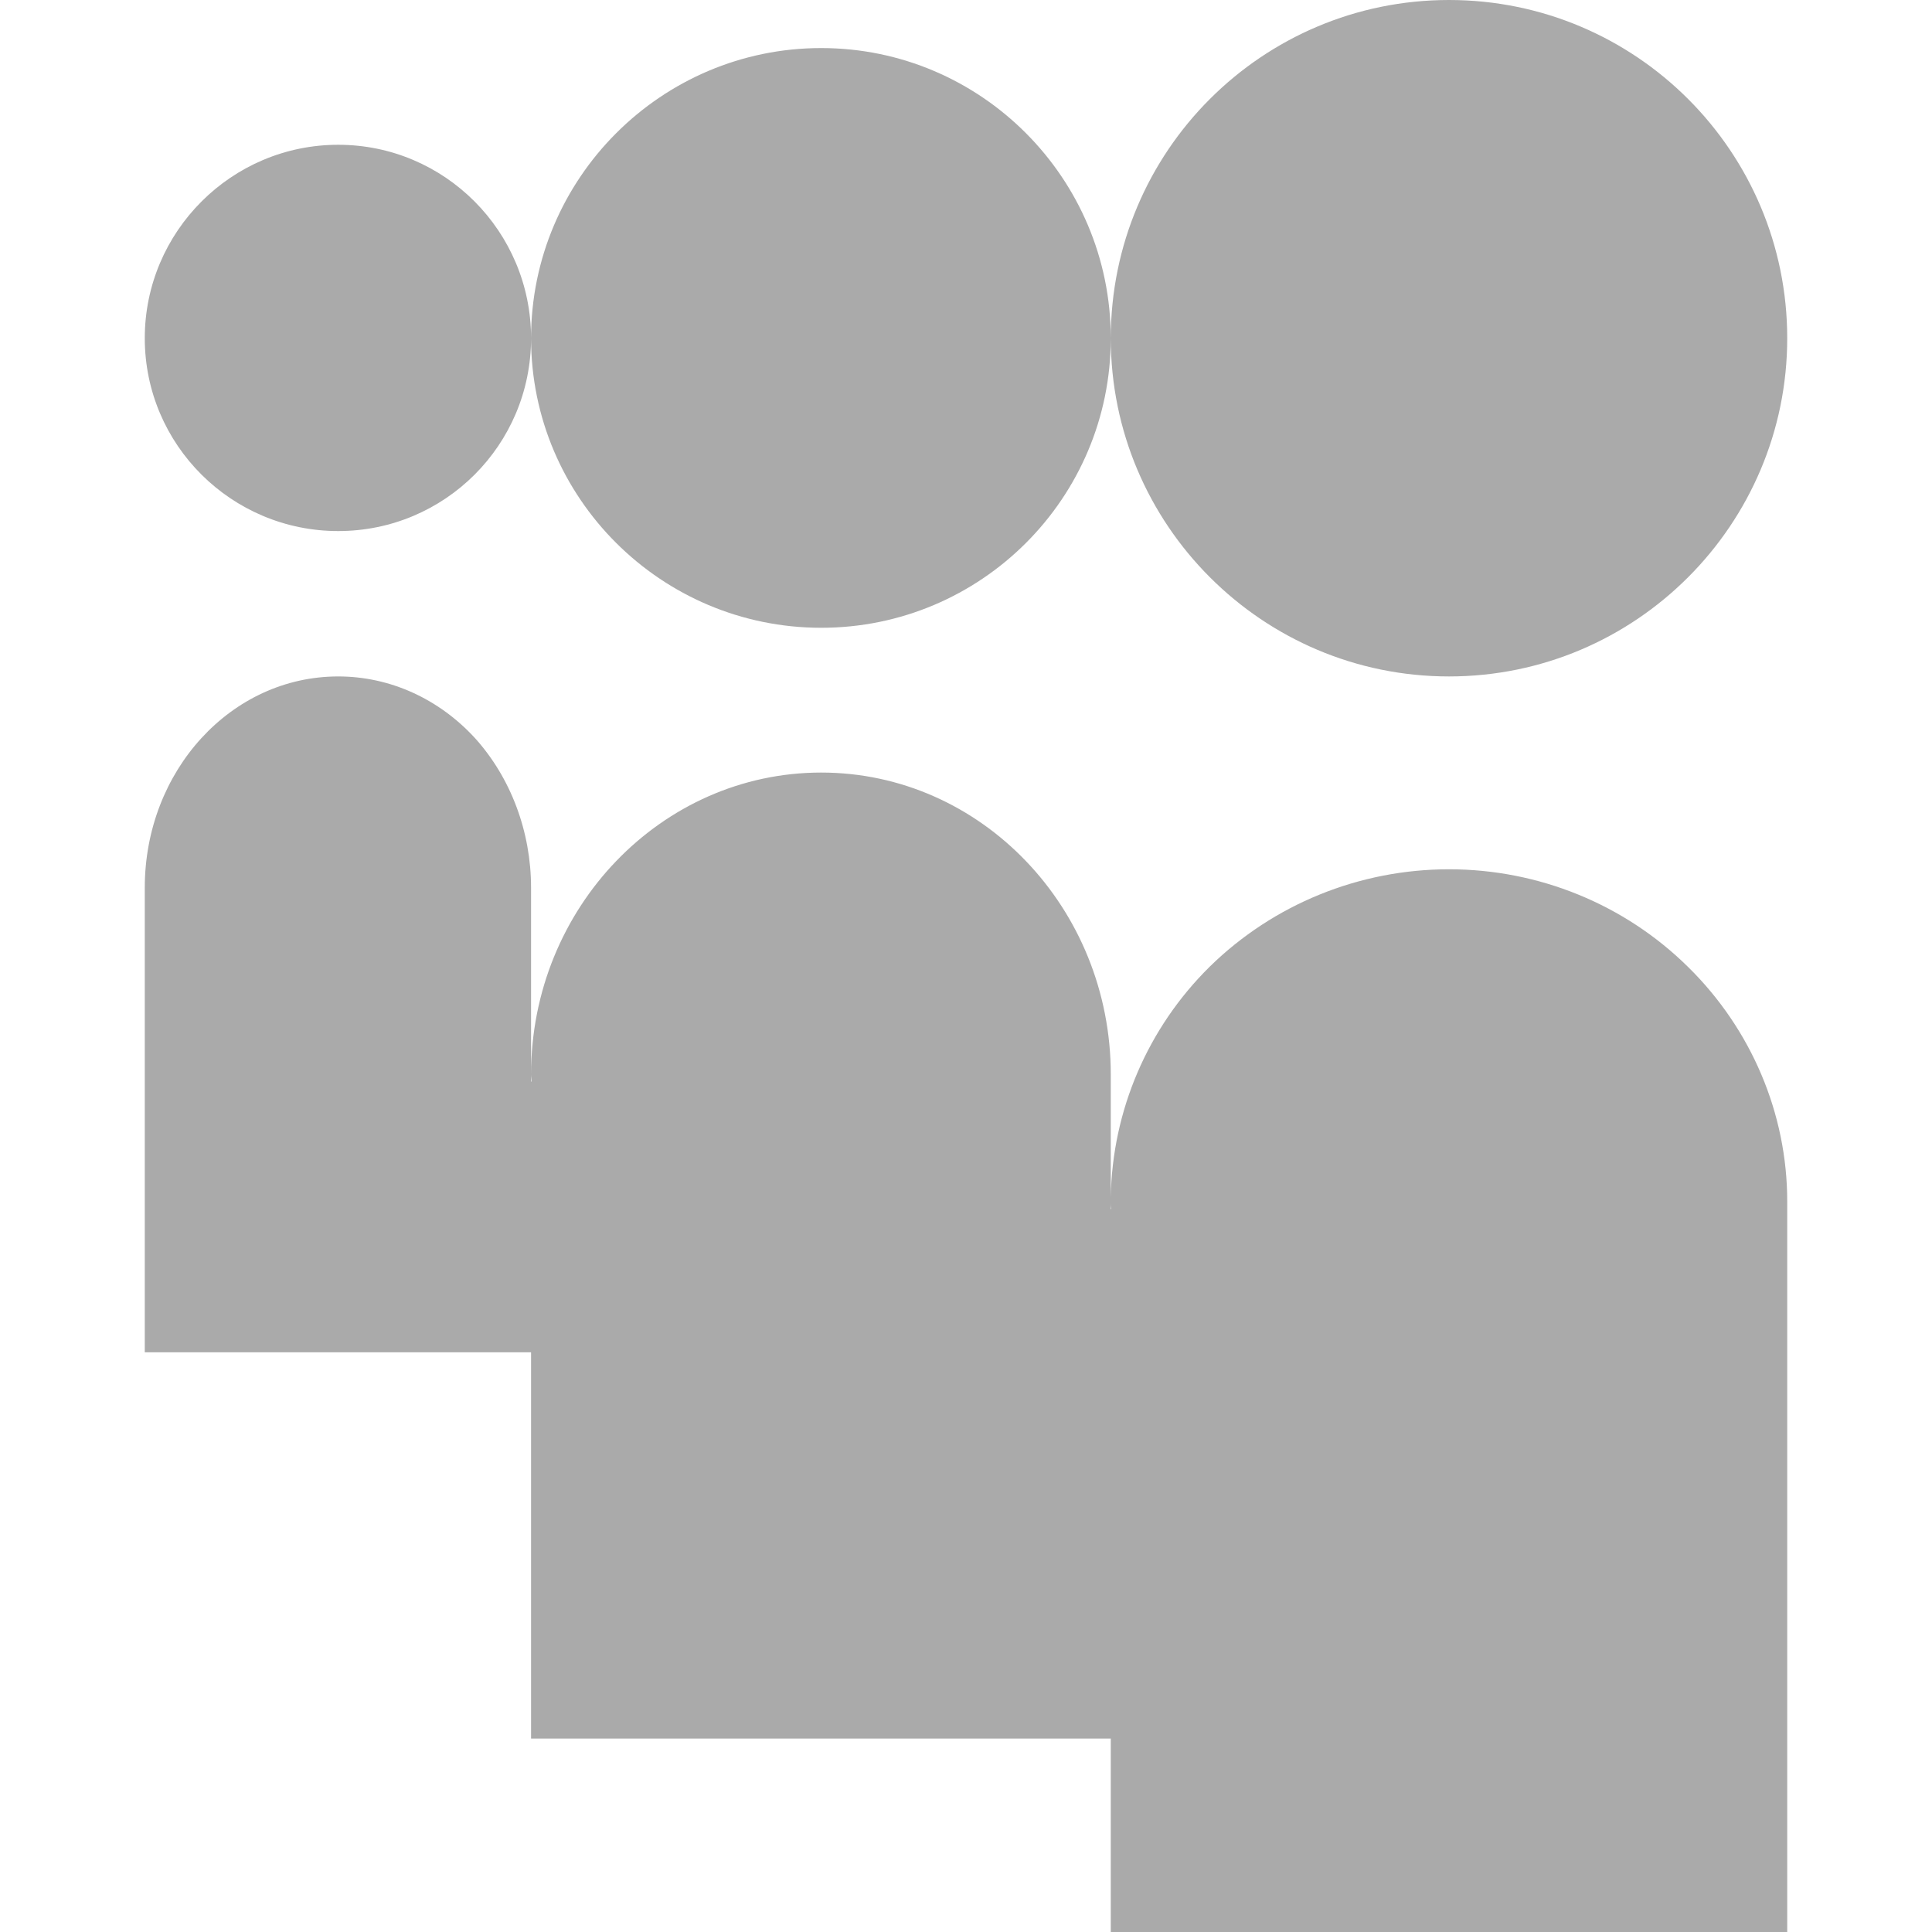 
<svg xmlns="http://www.w3.org/2000/svg" xmlns:xlink="http://www.w3.org/1999/xlink" width="16px" height="16px" viewBox="0 0 16 16" version="1.1">
<g id="surface1">
<path style=" stroke:none;fill-rule:evenodd;fill:#aaaaaa;fill-opacity:1;" d="M 9.199 9.957 C 9.199 9.977 9.199 9.992 9.203 10.012 L 9.199 10.012 Z M 9.199 2.801 C 9.199 1.254 10.453 0 12 0 C 13.547 0 14.801 1.254 14.801 2.801 C 14.801 4.344 13.547 5.602 12 5.602 C 10.453 5.602 9.199 4.344 9.199 2.801 Z M 4.398 2.801 C 4.398 1.477 5.477 0.398 6.801 0.398 C 8.125 0.398 9.199 1.477 9.199 2.801 C 9.199 4.125 8.125 5.199 6.801 5.199 C 5.477 5.199 4.398 4.125 4.398 2.801 Z M 1.199 2.801 C 1.199 1.918 1.918 1.199 2.801 1.199 C 3.684 1.199 4.398 1.918 4.398 2.801 C 4.398 3.684 3.684 4.398 2.801 4.398 C 1.918 4.398 1.199 3.684 1.199 2.801 Z M 9.199 9.914 C 9.211 9.199 9.504 8.512 10.02 8.004 C 10.547 7.488 11.258 7.199 12 7.199 C 12.742 7.199 13.453 7.488 13.98 8.008 C 14.504 8.523 14.801 9.223 14.801 9.949 C 14.801 9.961 14.801 9.969 14.801 9.98 L 14.801 16 L 9.199 16 L 9.199 14.398 L 4.398 14.398 L 4.398 8.957 L 4.402 8.957 C 4.402 8.938 4.398 8.918 4.398 8.898 C 4.398 7.52 5.477 6.398 6.801 6.398 C 8.125 6.398 9.199 7.52 9.199 8.898 C 9.199 8.91 9.199 8.918 9.199 8.926 Z M 2.801 5.602 C 1.914 5.602 1.199 6.383 1.199 7.352 C 1.199 7.363 1.199 7.375 1.199 7.391 L 1.199 11.199 L 4.398 11.199 L 4.398 7.367 C 4.398 7.363 4.398 7.355 4.398 7.352 C 4.398 6.887 4.23 6.441 3.934 6.113 C 3.633 5.785 3.227 5.602 2.801 5.602 Z M 2.801 5.602 "/>
</g>
</svg>

